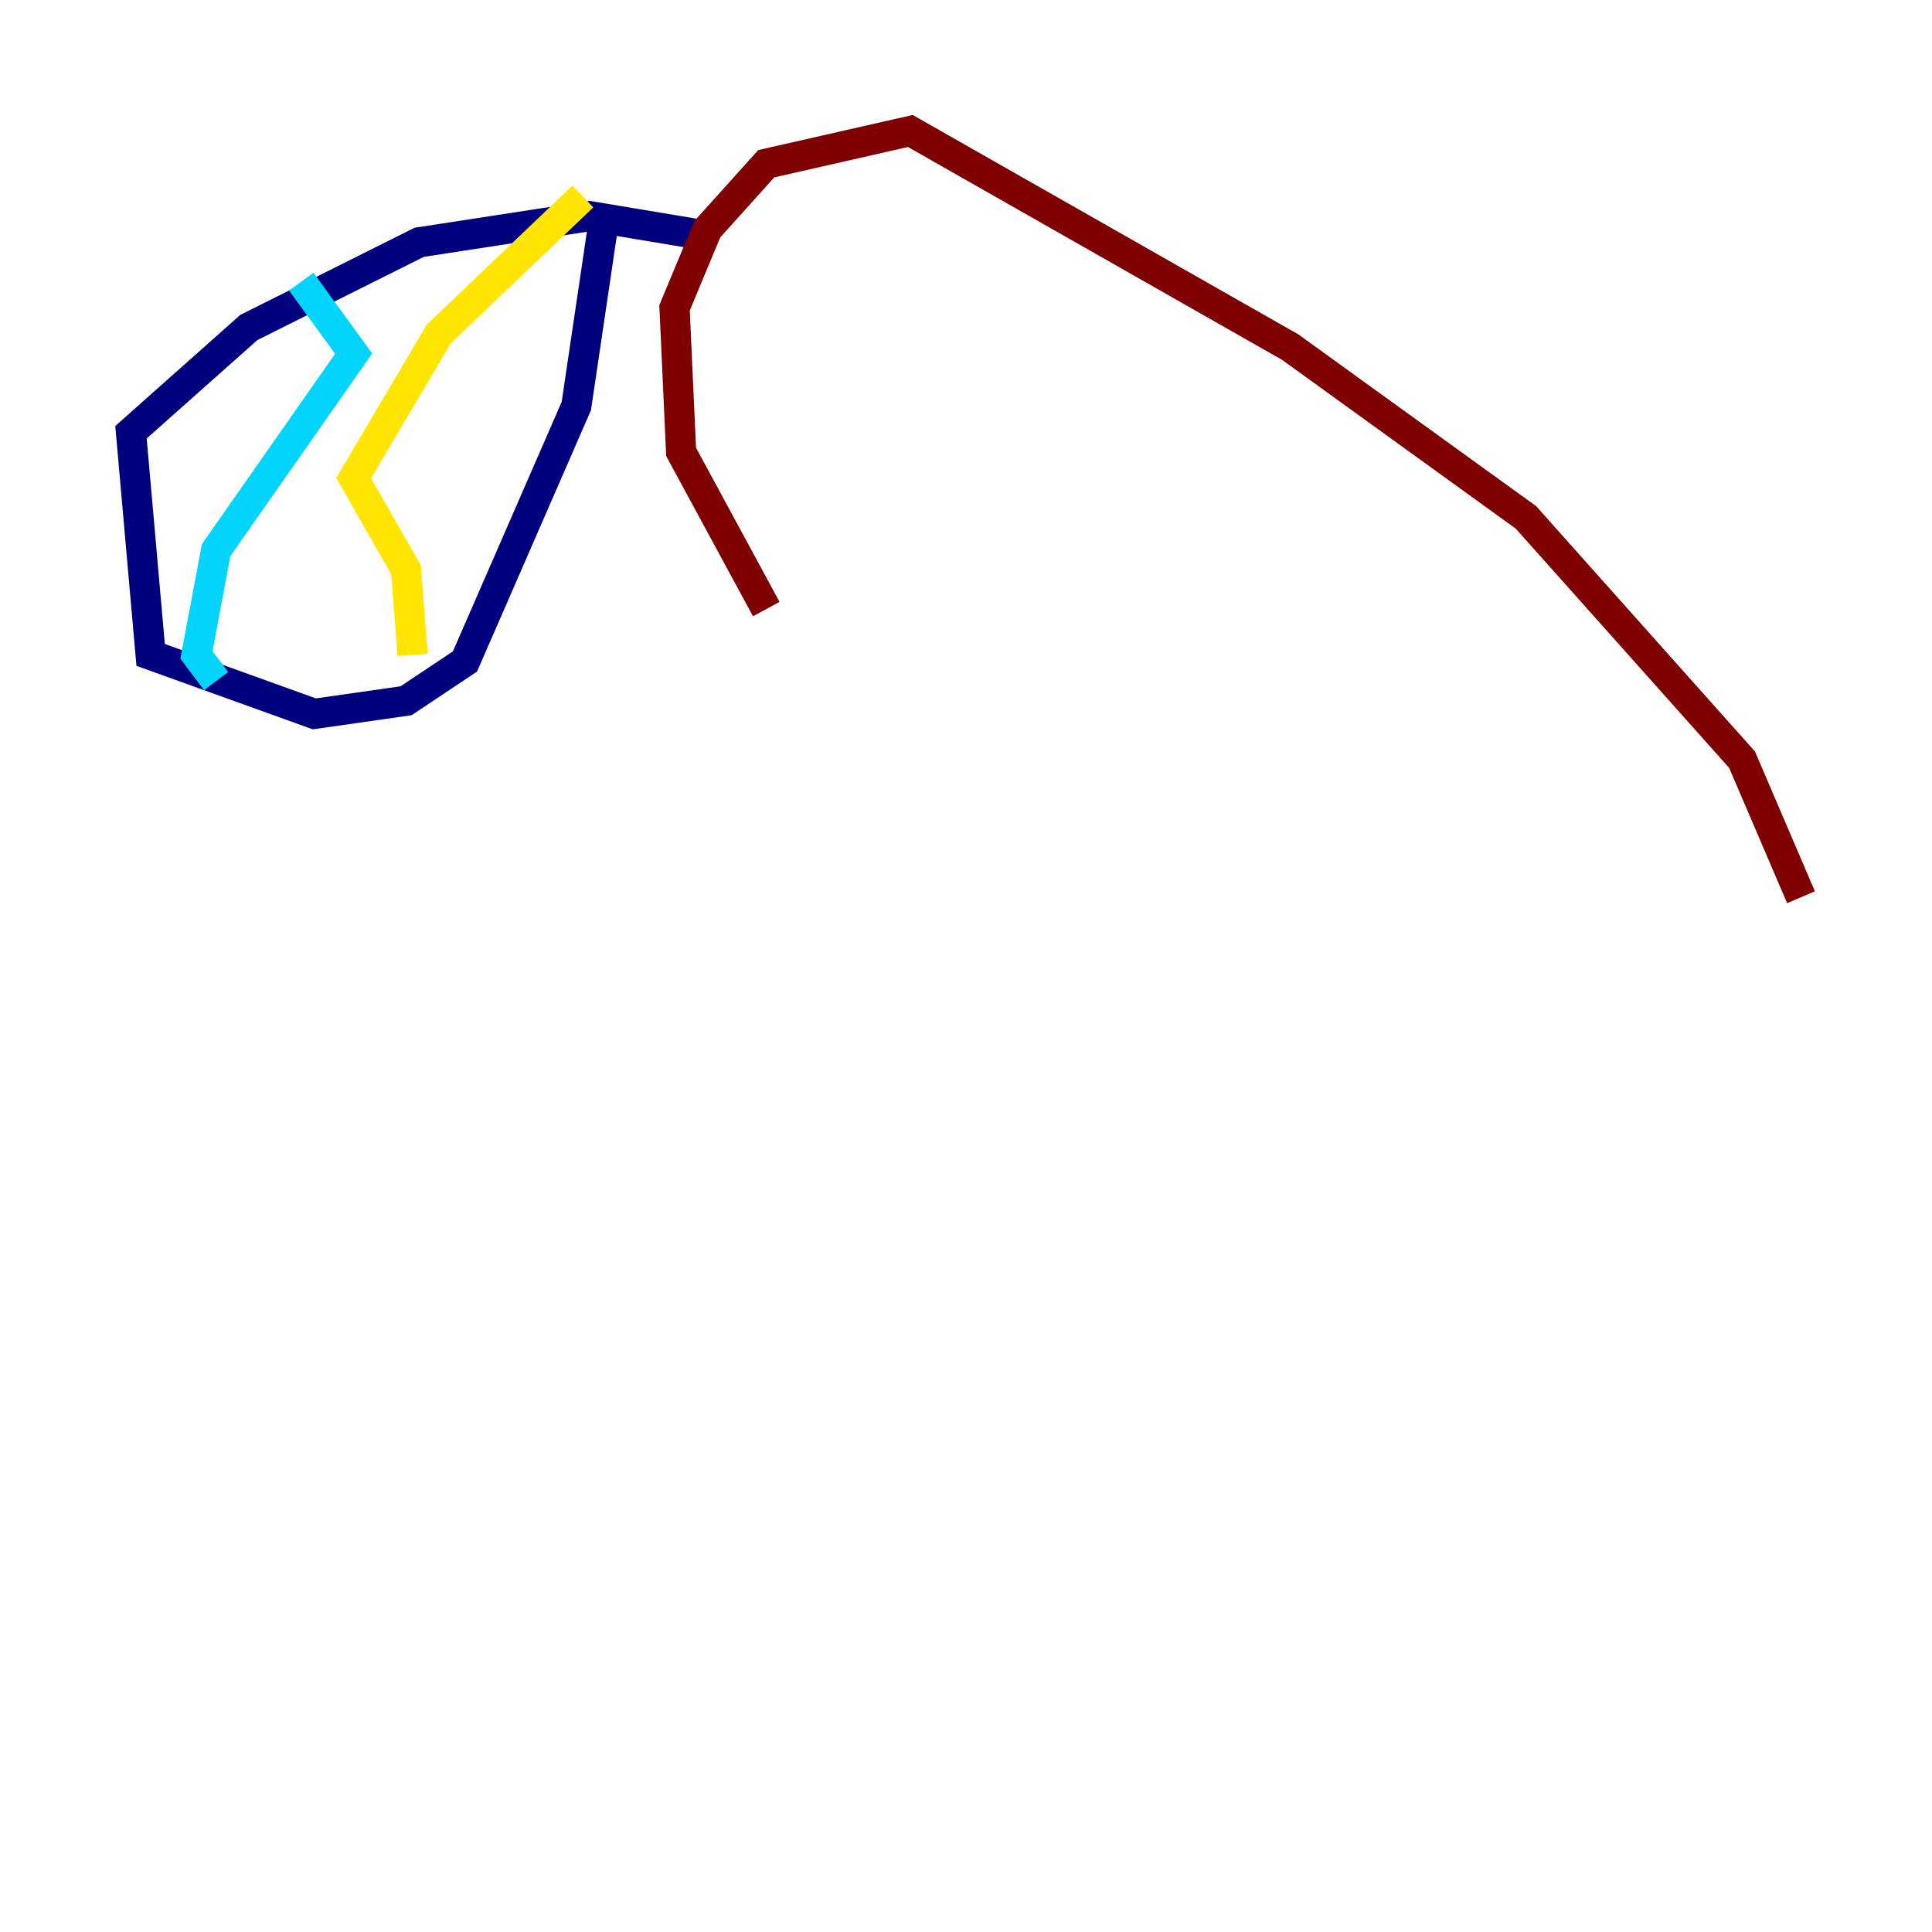 <?xml version="1.0" encoding="utf-8" ?>
<svg baseProfile="tiny" height="128" version="1.2" viewBox="0,0,128,128" width="128" xmlns="http://www.w3.org/2000/svg" xmlns:ev="http://www.w3.org/2001/xml-events" xmlns:xlink="http://www.w3.org/1999/xlink"><defs /><polyline fill="none" points="46.861,15.62 39.051,14.319 27.77,16.054 16.488,21.695 8.678,28.637 9.98,43.39 20.827,47.295 26.902,46.427 30.807,43.824 38.183,26.902 39.919,15.186" stroke="#00007f" stroke-width="2" /><polyline fill="none" points="19.959,18.658 23.43,23.43 14.319,36.447 13.017,43.39 14.319,45.125" stroke="#00d4ff" stroke-width="2" /><polyline fill="none" points="38.617,13.017 29.071,22.129 23.43,31.675 26.902,37.749 27.336,43.39" stroke="#ffe500" stroke-width="2" /><polyline fill="none" points="119.322,59.444 115.417,50.332 101.098,34.278 85.478,22.997 60.312,8.678 50.766,10.848 46.861,15.186 44.691,20.393 45.125,29.939 50.766,40.352" stroke="#7f0000" stroke-width="2" /></svg>